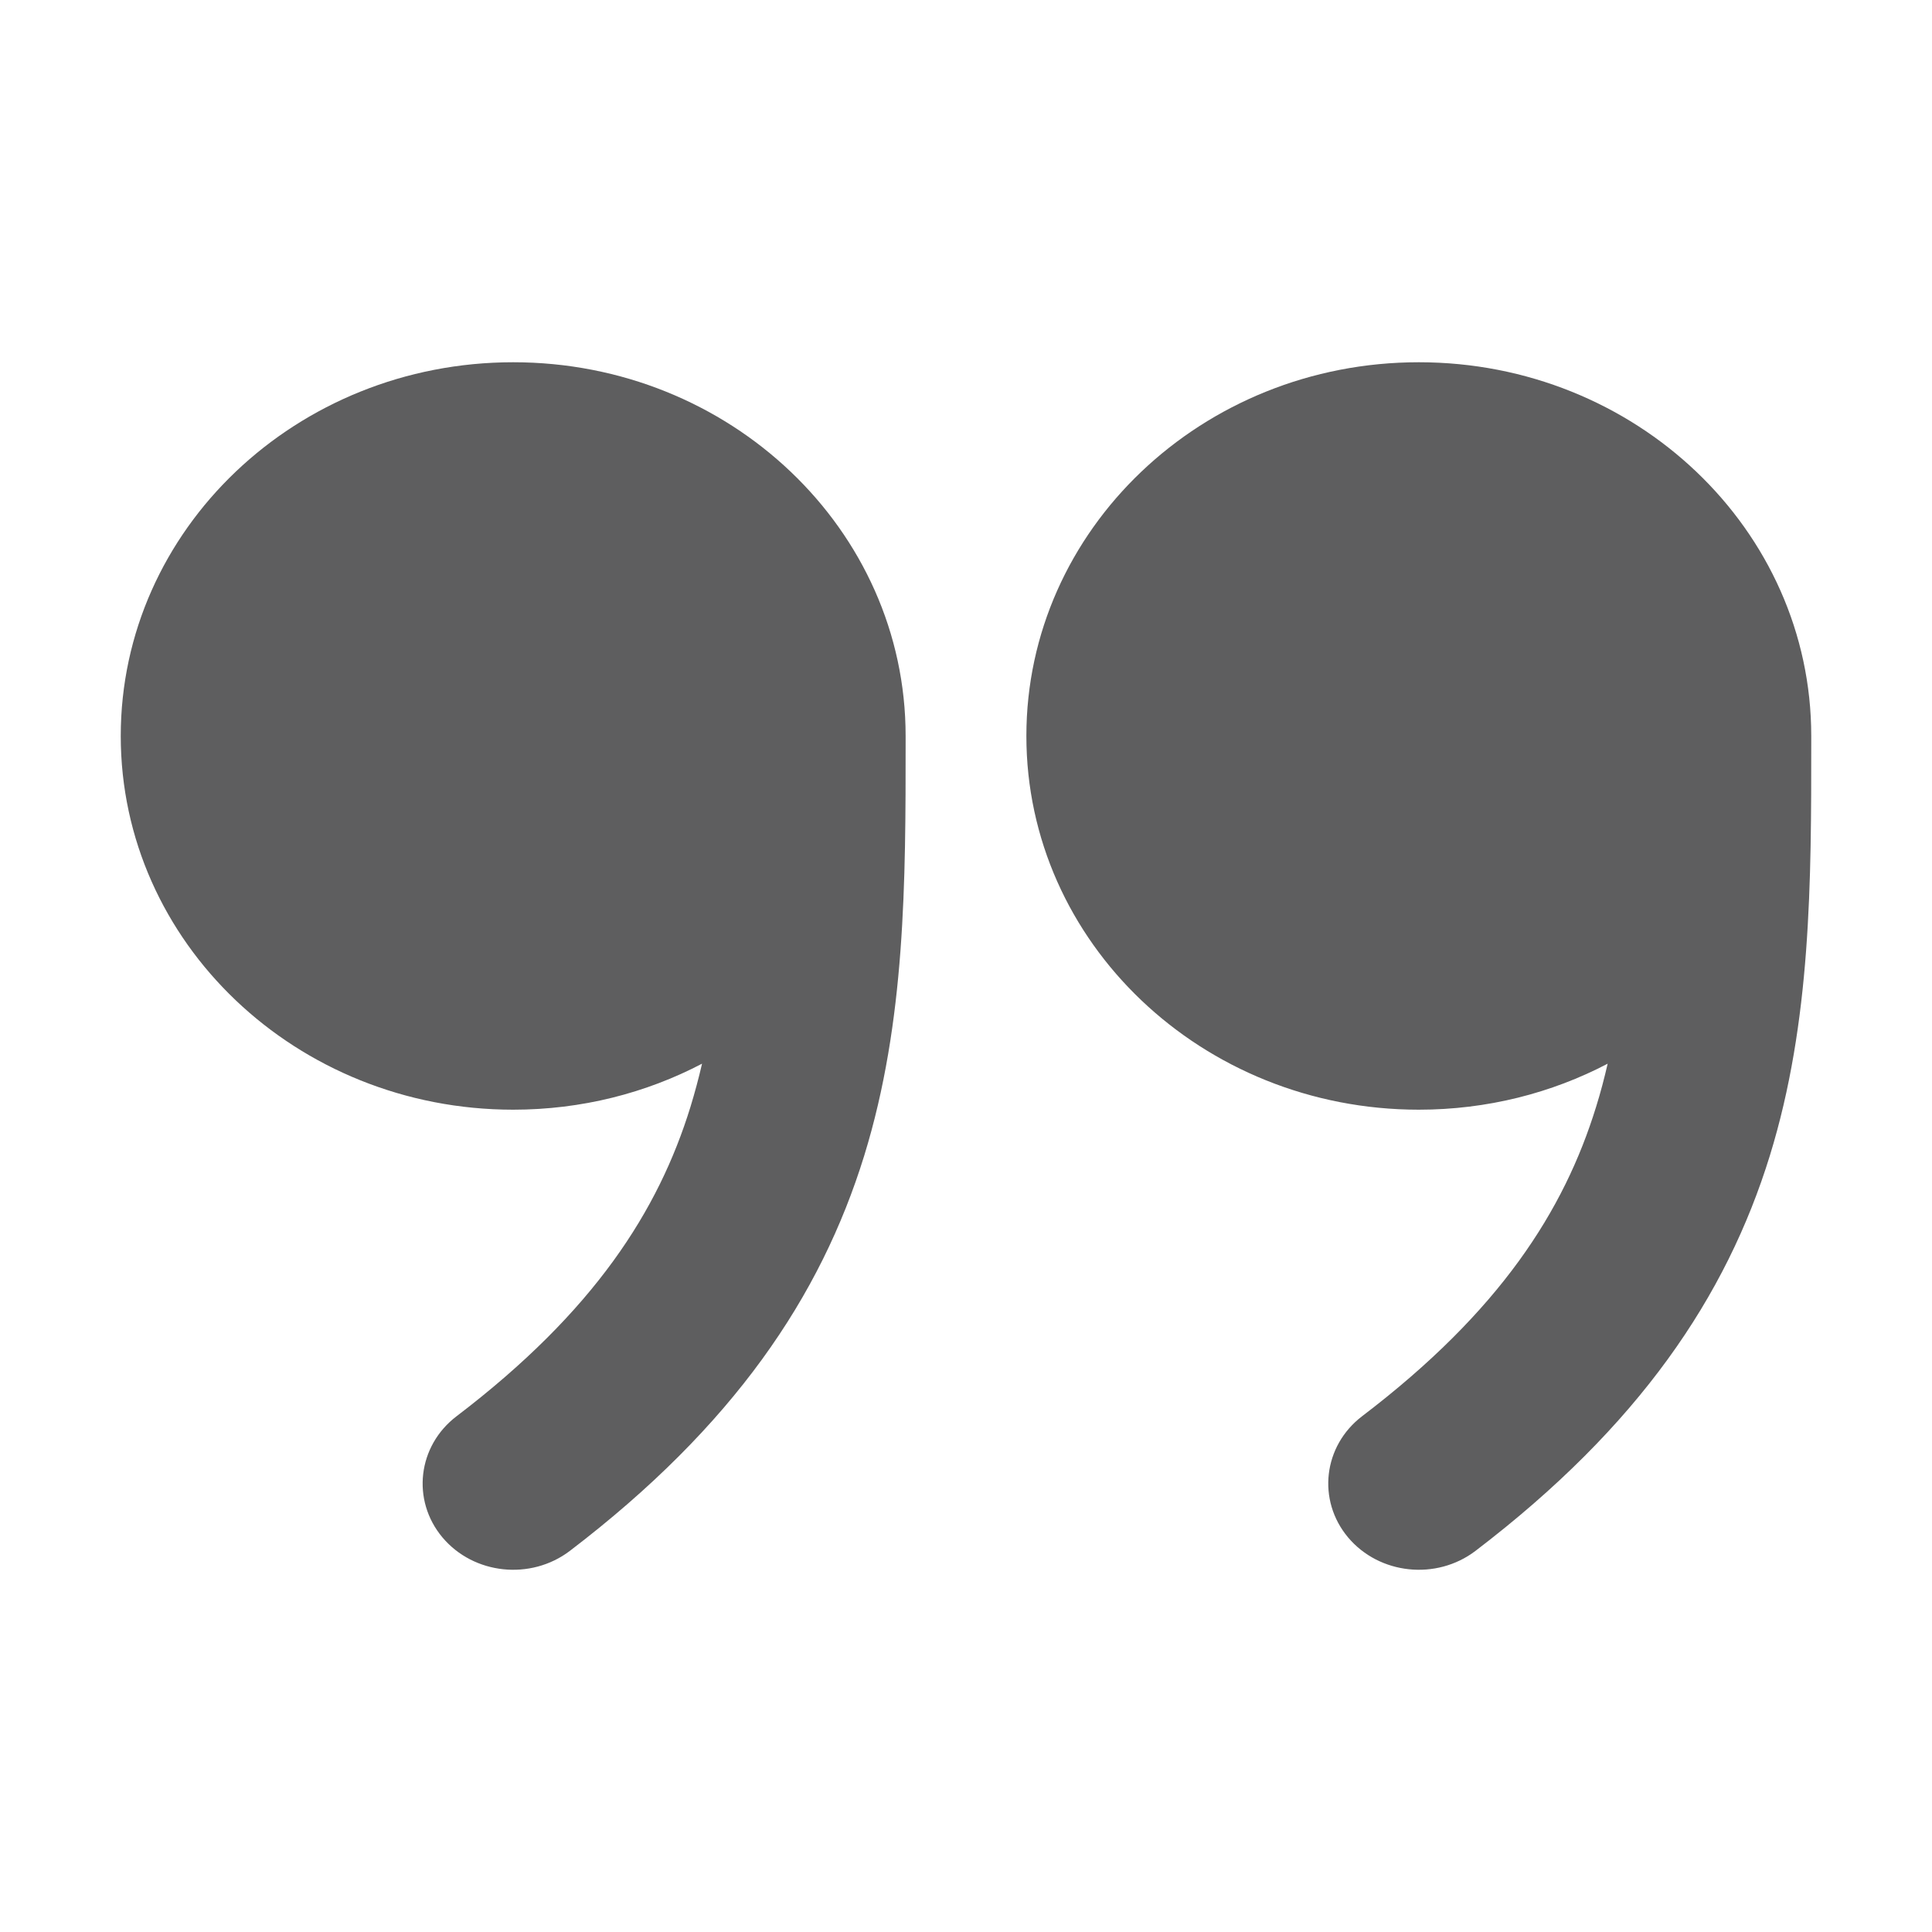<svg width="16" height="16" fill="#5e5e5f" aria-hidden="true" class="sc-gjLLEI kKQUCC" focusable="false" role="img" viewBox="0 0 16 16" style="--icon-color:#5e5e5f"><path d="M1 6.095C1 4.386 2.455 3 4.25 3C6.045 3 7.5 4.386 7.5 6.095L7.5 6.149C7.5 7.3 7.5 8.459 7.157 9.571C6.797 10.736 6.076 11.809 4.719 12.844C4.395 13.09 3.923 13.04 3.664 12.732C3.406 12.424 3.458 11.974 3.782 11.728C4.924 10.858 5.453 10.025 5.718 9.167C5.754 9.049 5.786 8.93 5.814 8.809C5.35 9.052 4.817 9.19 4.25 9.19C2.455 9.19 1 7.805 1 6.095Z"/><path d="M8.5 6.095C8.5 4.386 9.955 3 11.75 3C13.545 3 15 4.386 15 6.095L15 6.149C15 7.3 15 8.459 14.657 9.571C14.297 10.736 13.576 11.809 12.219 12.844C11.895 13.09 11.423 13.04 11.164 12.732C10.906 12.424 10.958 11.974 11.281 11.728C12.424 10.858 12.953 10.025 13.218 9.167C13.255 9.049 13.286 8.93 13.314 8.809C12.85 9.052 12.317 9.19 11.75 9.19C9.955 9.19 8.5 7.805 8.5 6.095Z"/></svg>